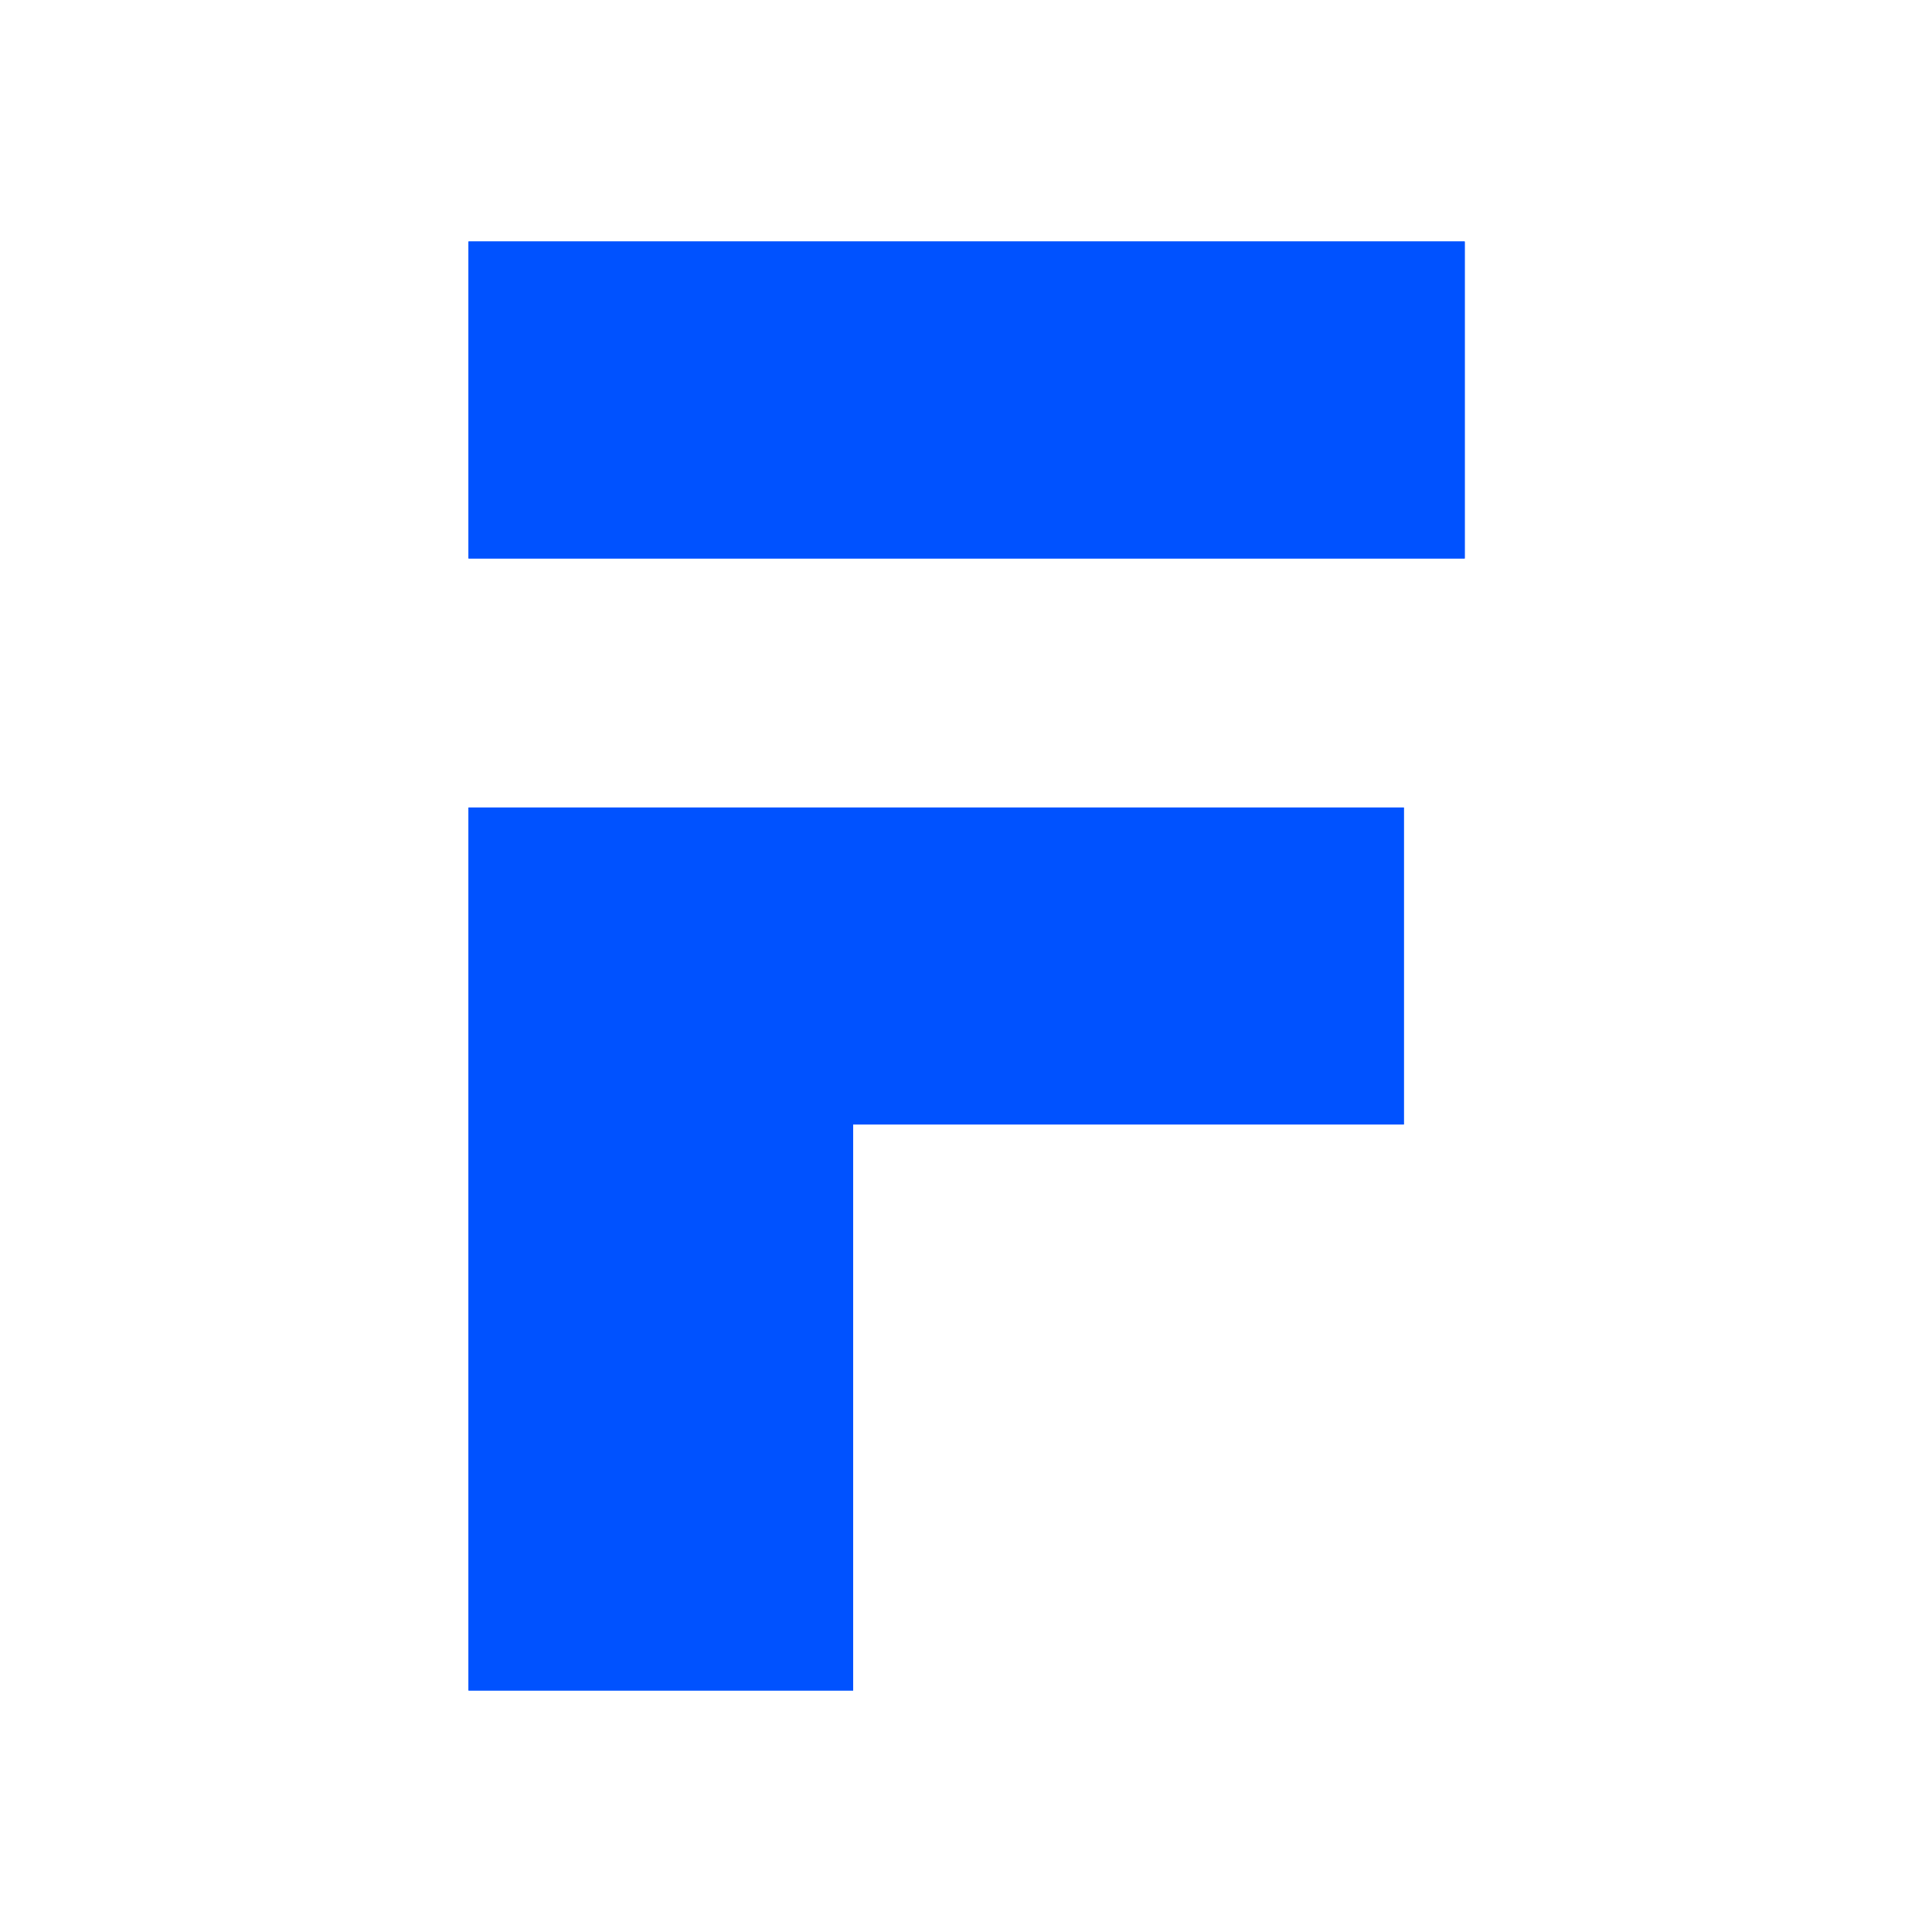 <svg width="800" height="800" viewBox="0 0 800 800" fill="none" xmlns="http://www.w3.org/2000/svg">
<rect width="800" height="800" fill="white"/>
<path d="M194 700H353.274V465.625H581.3V334.375H353.274H194V700Z" fill="#0052FF"/>
<path d="M194 700H353.274V465.625H581.3V334.375H353.274H194V700Z" fill="#0052FF"/>
<path d="M194 231.25H353.274H606.509V100H194V231.25Z" fill="#0052FF"/>
<path d="M194 231.25H353.274H606.509V100H194V231.25Z" fill="#0052FF"/>
</svg>
